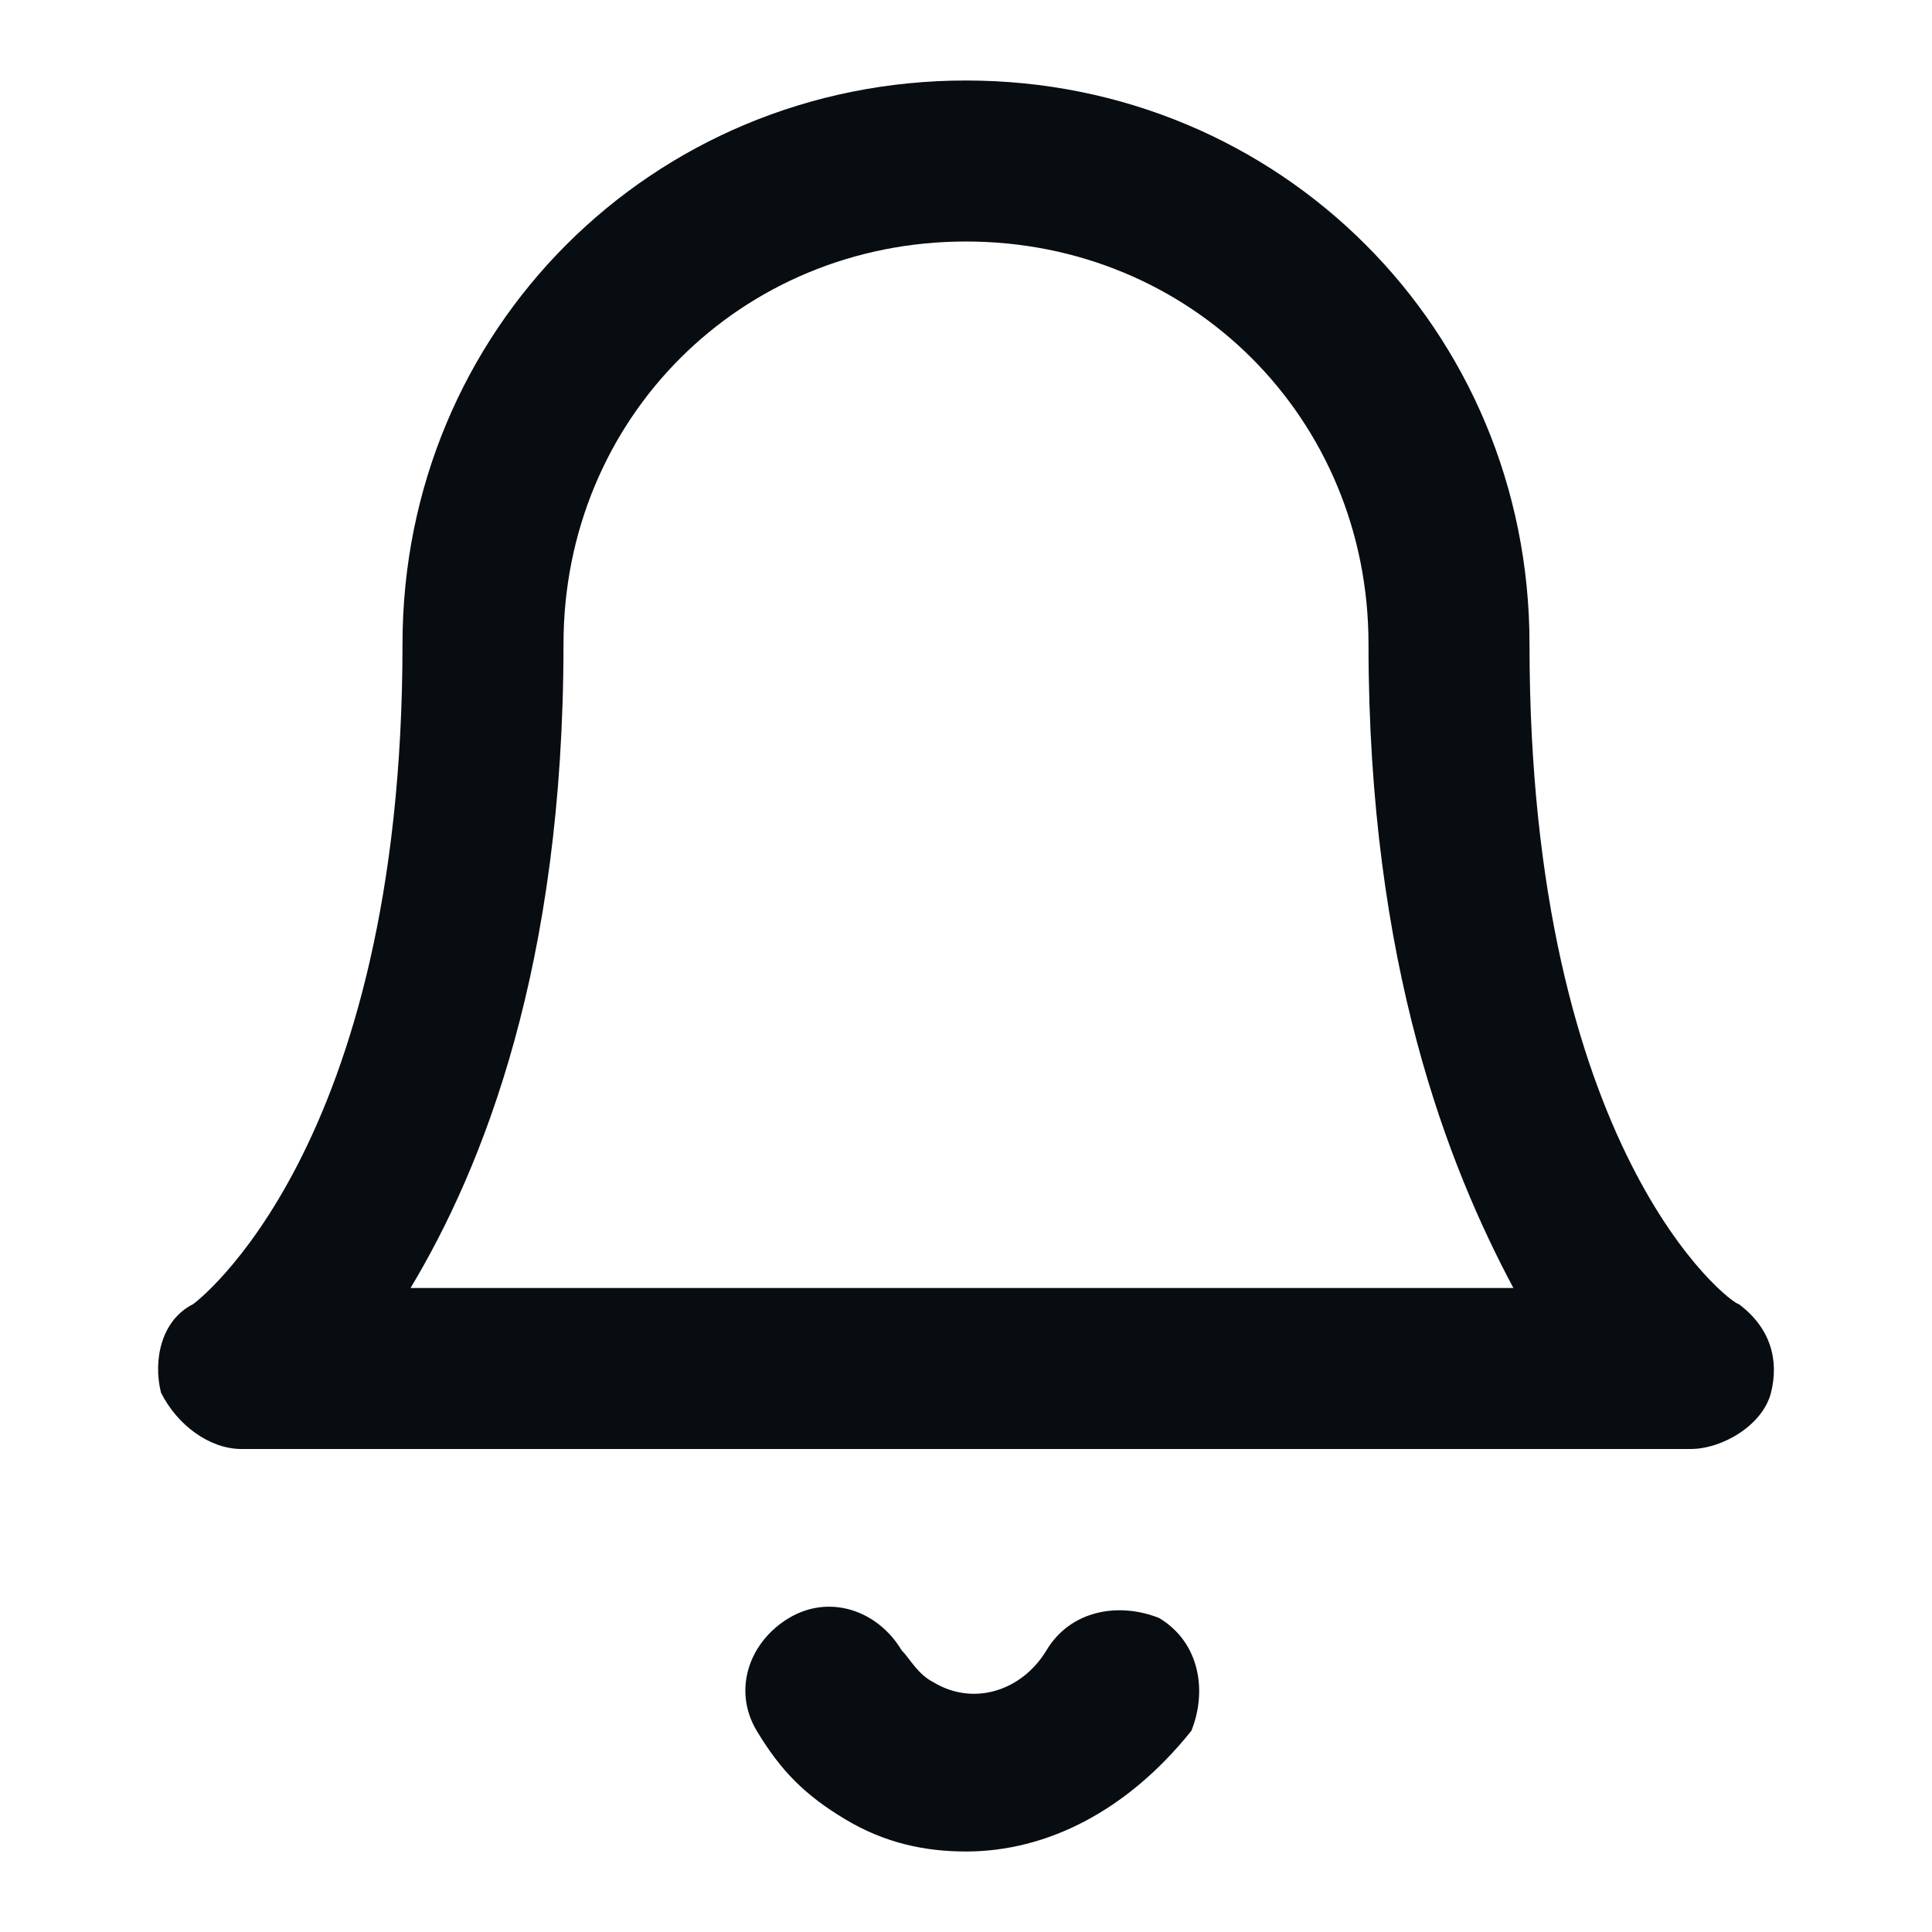 <svg width="24" height="24" viewBox="0 0 24 24" fill="none" xmlns="http://www.w3.org/2000/svg">
<path d="M12 23C11.5 23 11 22.9 10.5 22.6C10 22.3 9.7 22 9.4 21.5C9.1 21 9.3 20.4 9.8 20.1C10.3 19.8 10.9 20 11.2 20.5C11.3 20.6 11.4 20.8 11.6 20.9C12.1 21.2 12.7 21 13 20.5C13.3 20 13.9 19.9 14.4 20.1C14.9 20.4 15 21 14.8 21.5C14 22.5 13 23 12 23ZM21 18H3C2.6 18 2.2 17.7 2 17.3C1.9 16.9 2 16.4 2.4 16.2C2.4 16.2 5 14.3 5 8C5 4.1 8.1 1 12 1C15.9 1 19 4.1 19 8C19 14.3 21.5 16.2 21.6 16.2C22 16.5 22.1 16.9 22 17.3C21.9 17.7 21.4 18 21 18ZM5.1 16H18.8C18 14.5 17 12 17 8C17 5.2 14.8 3 12 3C9.2 3 7 5.2 7 8C7 12 6 14.5 5.1 16Z" fill="#080D11"/>
</svg>
